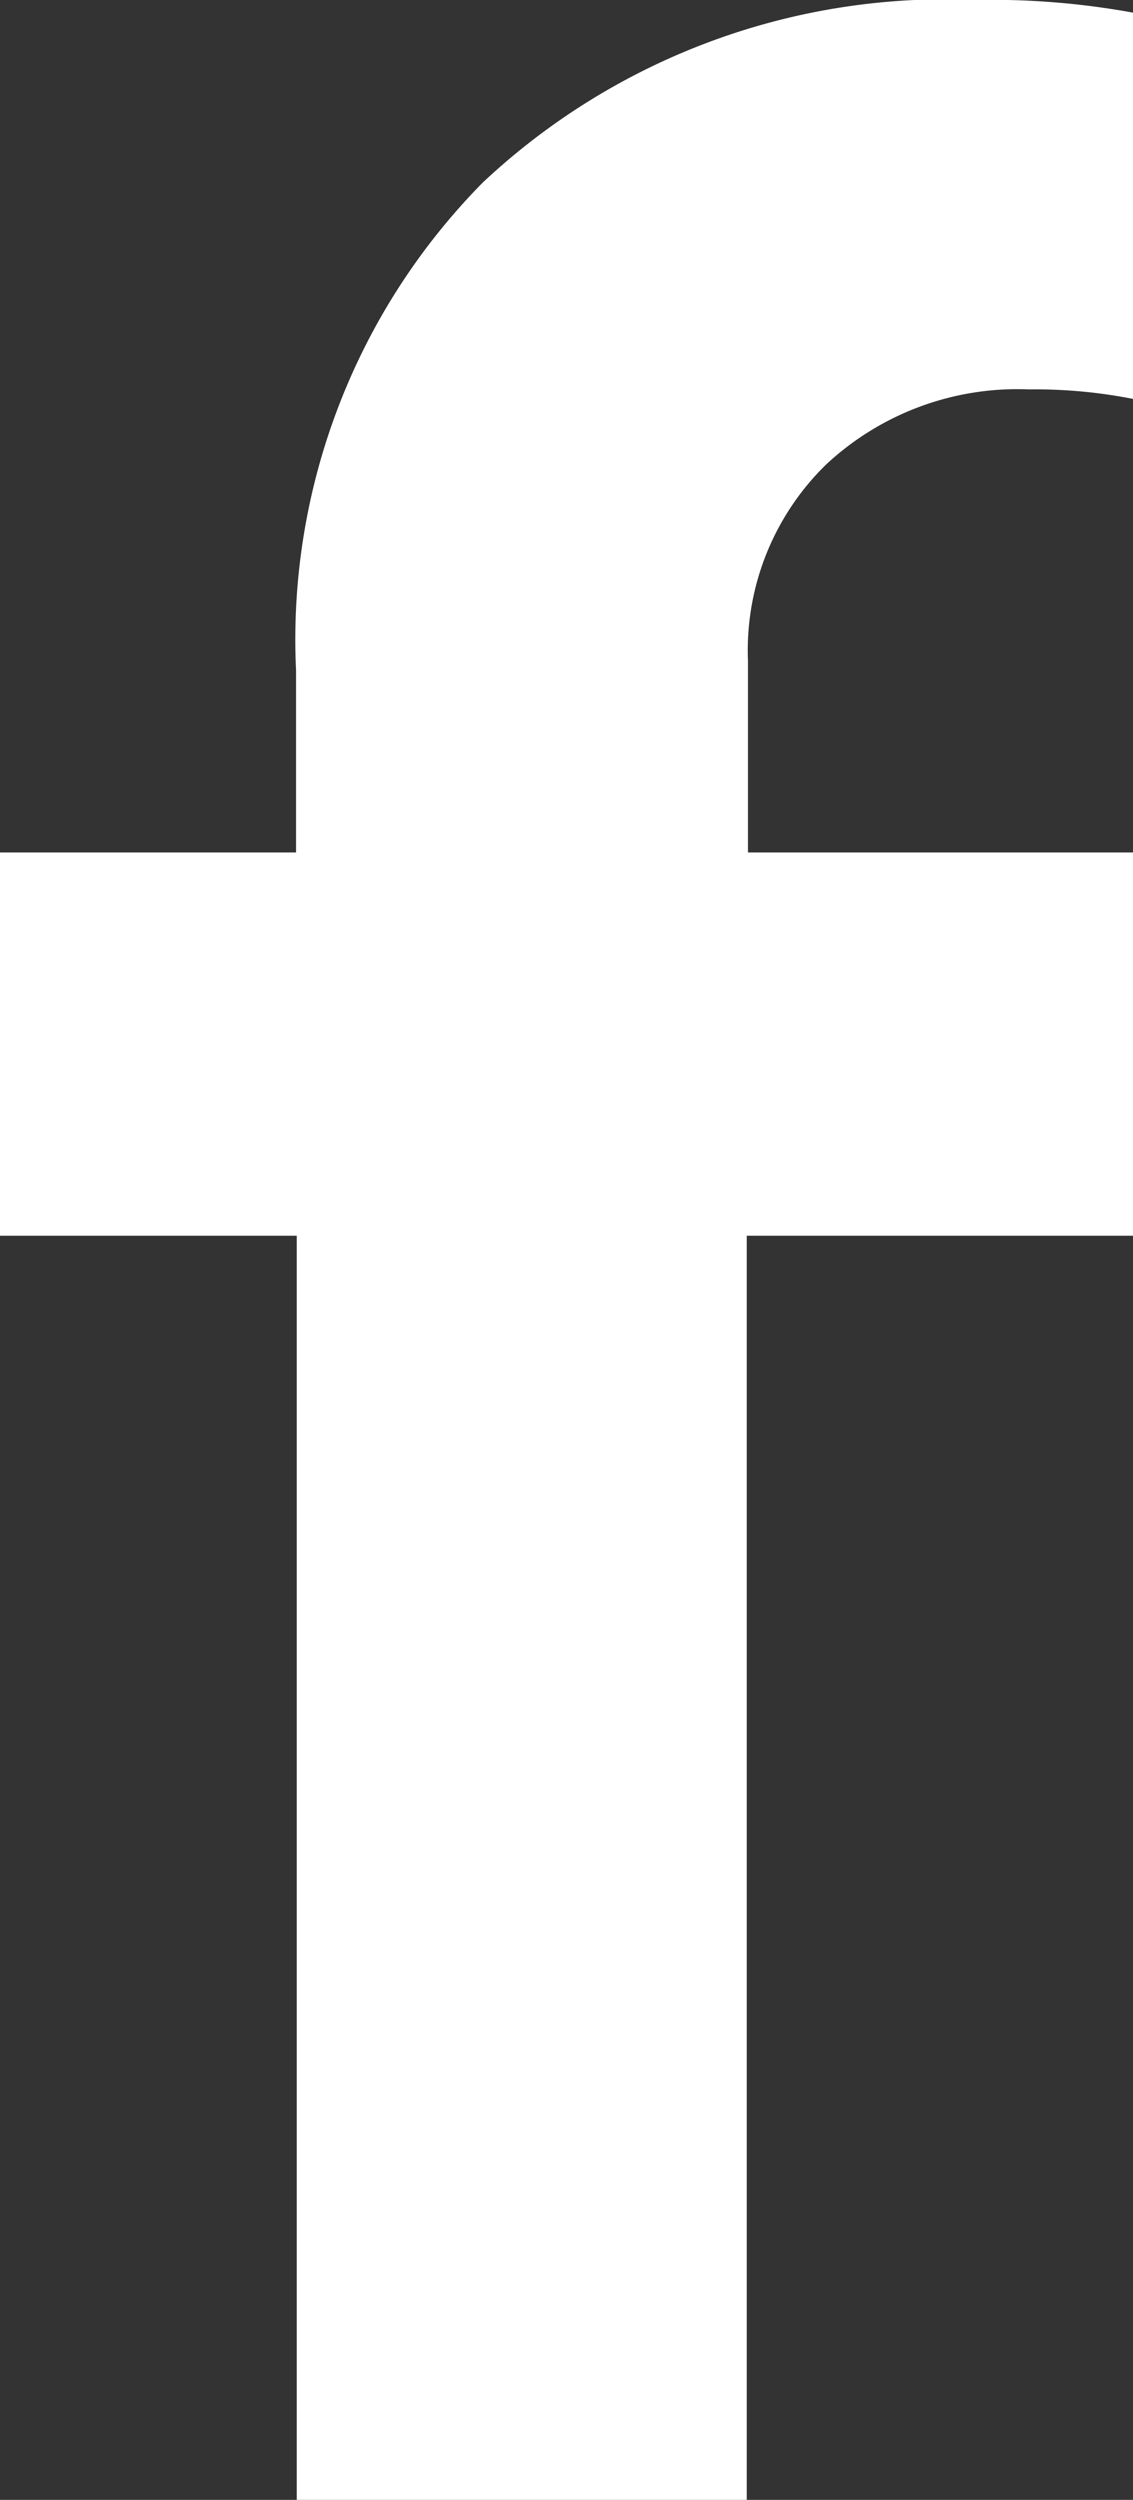 <svg xmlns="http://www.w3.org/2000/svg" width="6.506" height="14.349" viewBox="0 0 6.506 14.349">
  <rect x="0" y="0" width="6.506" height="14.349" fill="#333333" stroke="none"/>
  <path id="Path_8" data-name="Path 8" d="M5.764-20.358a4.5,4.5,0,0,1,.9.073v2.217a2.918,2.918,0,0,0-.6-.055,1.611,1.611,0,0,0-1.164.431,1.491,1.491,0,0,0-.449,1.127v1.1H6.662v2.2H4.444v7.257H1.86v-7.257H.156v-2.2h1.7V-16.51a3.735,3.735,0,0,1,1.072-2.8A3.884,3.884,0,0,1,5.764-20.358Z" transform="translate(-0.156 20.358)" fill="#fff"/>
</svg>
